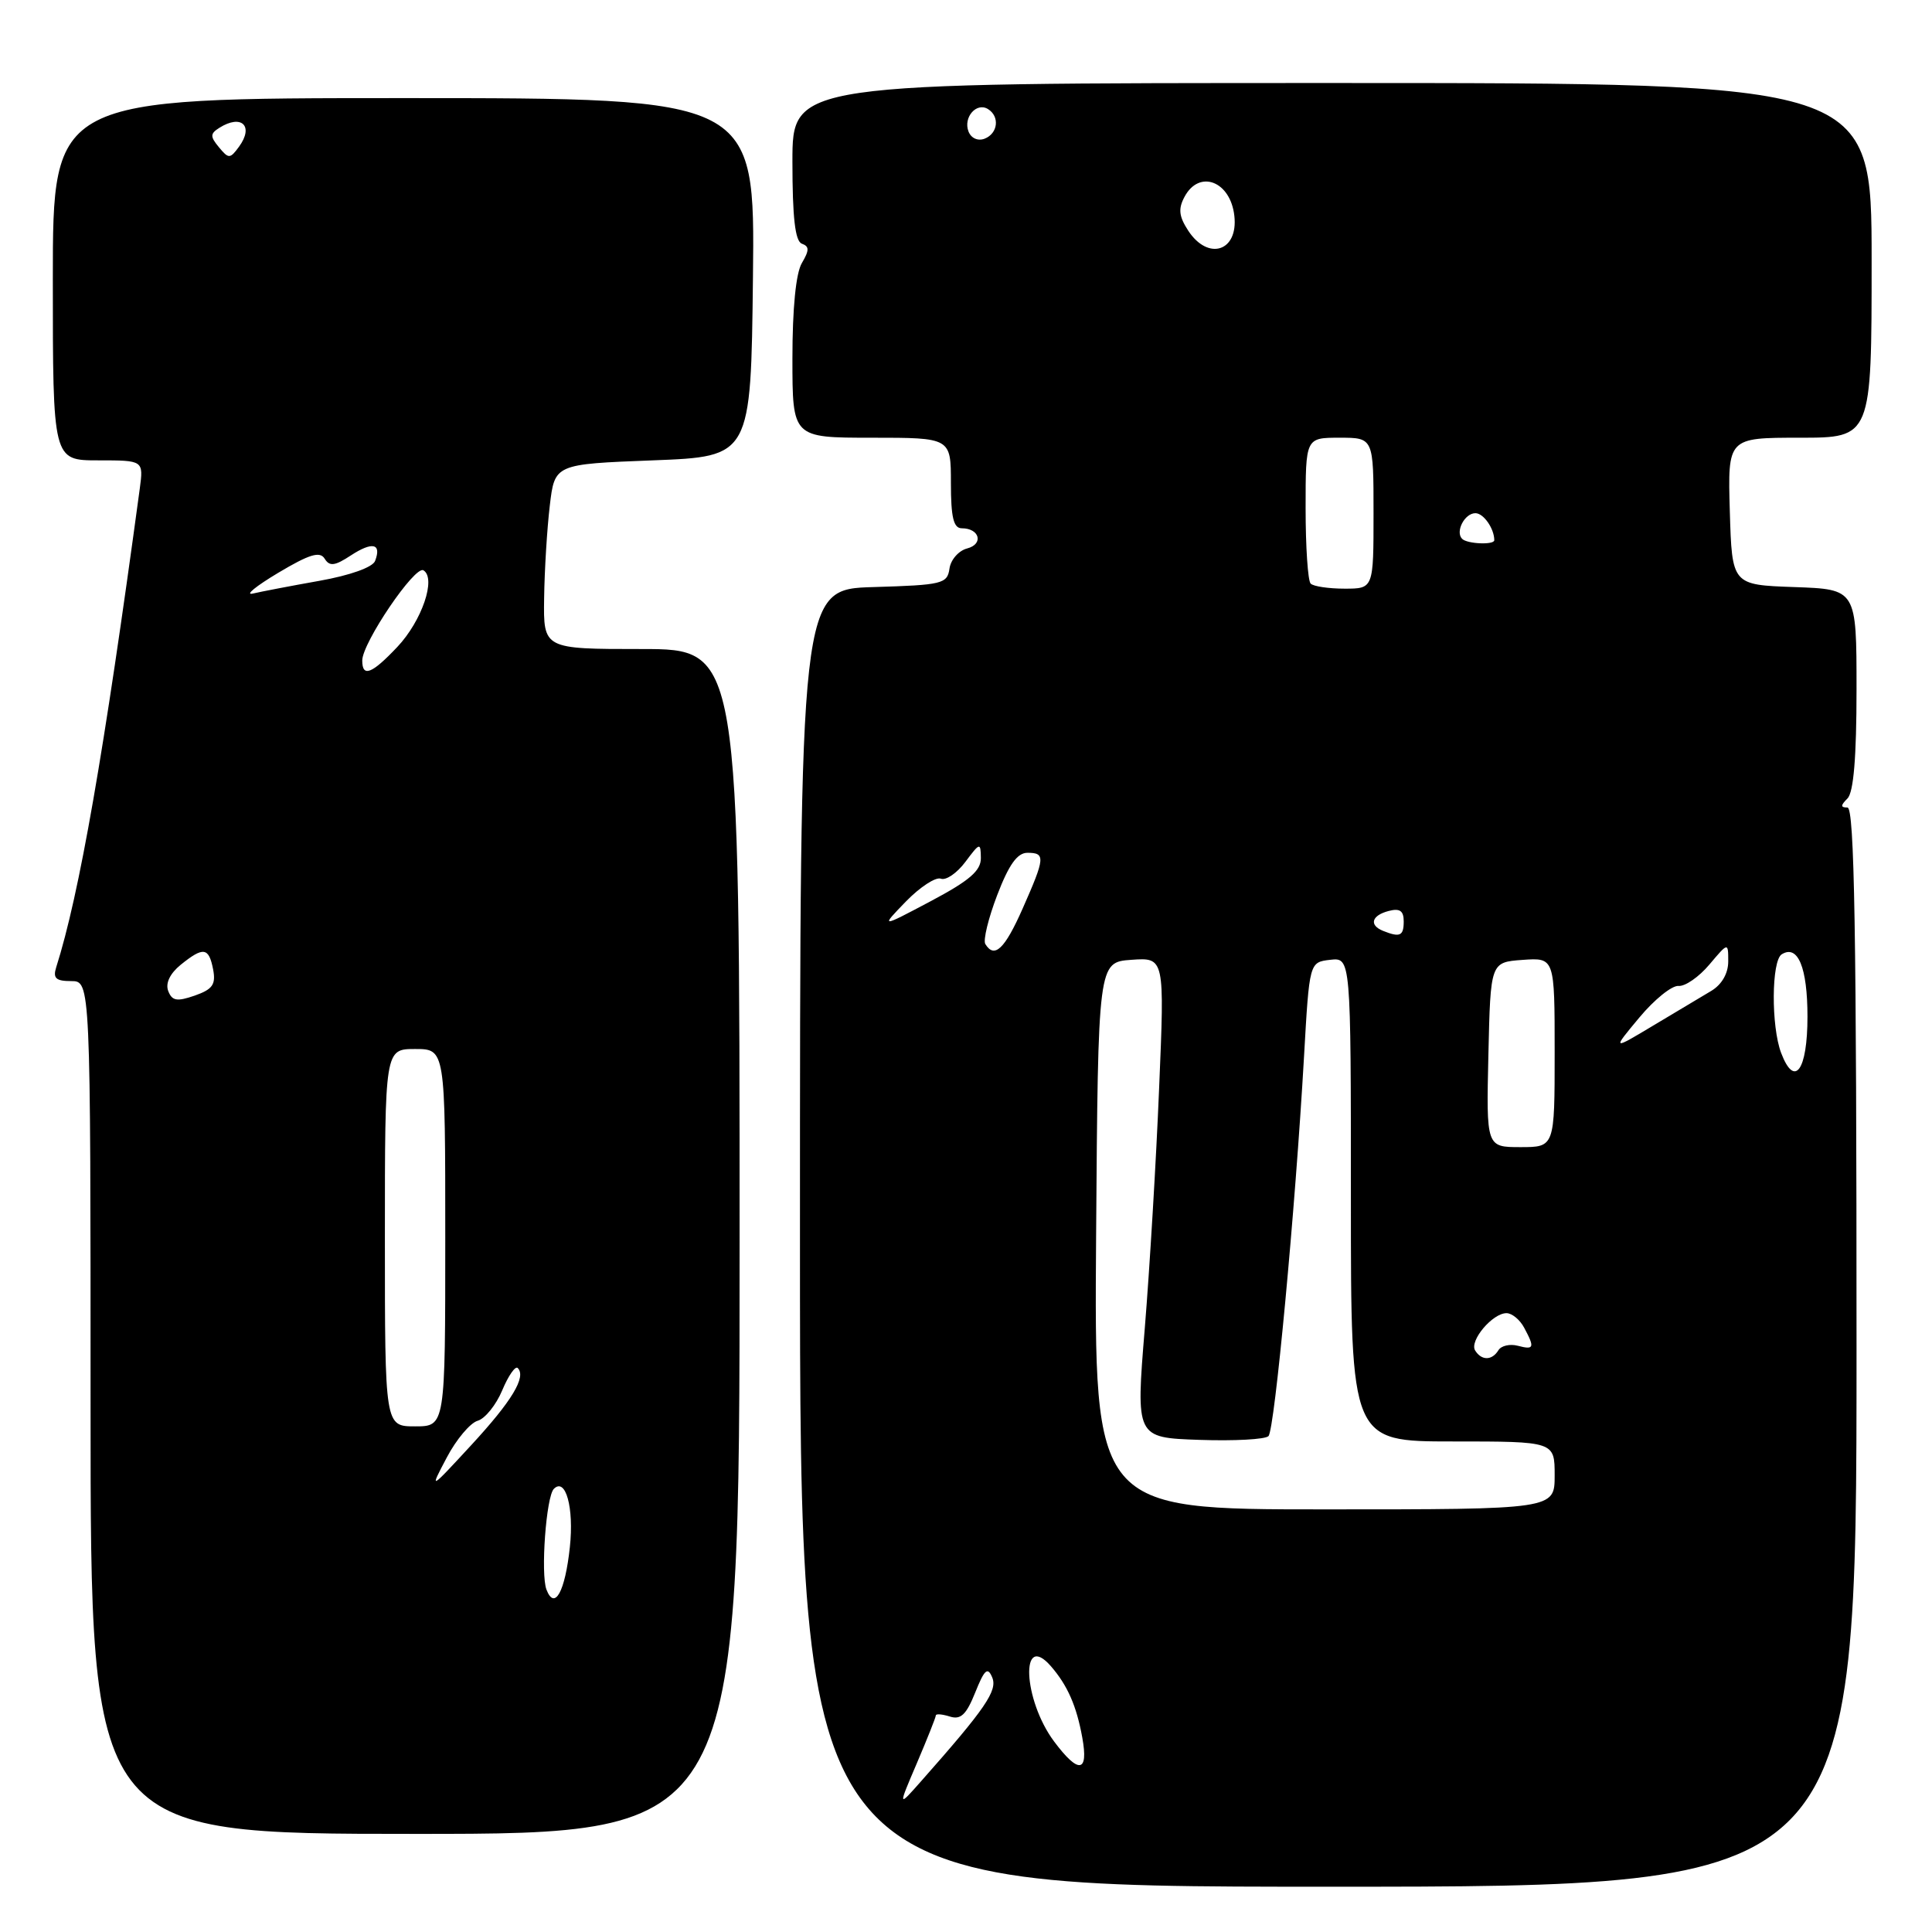 <?xml version="1.0" encoding="UTF-8" standalone="no"?>
<!DOCTYPE svg PUBLIC "-//W3C//DTD SVG 1.1//EN" "http://www.w3.org/Graphics/SVG/1.1/DTD/svg11.dtd" >
<svg xmlns="http://www.w3.org/2000/svg" xmlns:xlink="http://www.w3.org/1999/xlink" version="1.1" viewBox="0 0 256 256">
 <g >
 <path fill="currentColor"
d=" M 246.00 178.50 C 246.00 123.56 245.72 107.00 244.80 107.00 C 243.87 107.00 243.87 106.73 244.80 105.80 C 245.61 104.99 246.00 100.32 246.00 91.34 C 246.00 78.08 246.00 78.08 237.75 77.79 C 229.50 77.50 229.50 77.50 229.21 67.75 C 228.93 58.00 228.93 58.00 238.46 58.00 C 248.00 58.00 248.00 58.00 248.00 34.50 C 248.00 11.00 248.00 11.00 176.50 11.00 C 105.00 11.00 105.00 11.00 105.00 21.42 C 105.00 28.84 105.36 31.96 106.25 32.29 C 107.25 32.65 107.25 33.16 106.25 34.86 C 105.46 36.19 105.00 40.87 105.00 47.49 C 105.00 58.00 105.00 58.00 115.50 58.00 C 126.00 58.00 126.00 58.00 126.00 64.00 C 126.00 68.56 126.35 70.00 127.44 70.00 C 129.80 70.00 130.37 72.09 128.16 72.67 C 127.03 72.96 125.97 74.17 125.81 75.35 C 125.52 77.36 124.86 77.52 115.75 77.79 C 106.00 78.07 106.00 78.07 106.00 164.04 C 106.00 250.00 106.00 250.00 176.00 250.00 C 246.00 250.00 246.00 250.00 246.00 178.50 Z  M 98.00 164.50 C 98.00 86.00 98.00 86.00 85.00 86.00 C 72.00 86.00 72.00 86.00 72.10 79.25 C 72.15 75.54 72.49 70.03 72.85 67.00 C 73.50 61.50 73.50 61.50 86.50 61.00 C 99.50 60.50 99.50 60.50 99.77 36.75 C 100.04 13.00 100.04 13.00 53.52 13.00 C 7.00 13.00 7.00 13.00 7.00 37.00 C 7.00 61.00 7.00 61.00 13.01 61.00 C 19.02 61.00 19.02 61.00 18.52 64.75 C 13.76 99.91 10.52 118.50 7.45 128.16 C 6.99 129.62 7.40 130.00 9.43 130.00 C 12.00 130.00 12.00 130.00 12.00 186.50 C 12.00 243.00 12.00 243.00 55.00 243.00 C 98.00 243.00 98.00 243.00 98.00 164.50 Z  M 121.49 233.63 C 122.87 230.39 124.00 227.55 124.00 227.31 C 124.00 227.06 124.84 227.13 125.86 227.45 C 127.30 227.91 128.04 227.21 129.22 224.27 C 130.45 221.20 130.87 220.83 131.47 222.26 C 132.21 224.00 130.59 226.37 122.07 236.00 C 118.98 239.50 118.98 239.50 121.49 233.63 Z  M 139.67 230.75 C 135.56 225.23 135.15 216.09 139.24 220.77 C 141.45 223.31 142.65 226.04 143.41 230.25 C 144.26 234.92 142.92 235.10 139.67 230.75 Z  M 145.24 163.75 C 145.50 127.50 145.50 127.50 149.91 127.18 C 154.32 126.87 154.32 126.87 153.59 144.18 C 153.20 153.71 152.34 168.03 151.69 176.00 C 150.50 190.50 150.50 190.50 158.91 190.79 C 163.53 190.95 167.66 190.73 168.08 190.29 C 168.90 189.44 171.63 160.31 172.79 140.00 C 173.50 127.50 173.50 127.50 176.25 127.18 C 179.00 126.87 179.00 126.87 179.00 158.93 C 179.00 191.00 179.00 191.00 192.50 191.00 C 206.00 191.00 206.00 191.00 206.00 195.50 C 206.00 200.00 206.00 200.00 175.49 200.00 C 144.98 200.00 144.98 200.00 145.24 163.75 Z  M 195.46 178.94 C 194.68 177.67 197.76 174.00 199.62 174.00 C 200.34 174.00 201.40 174.87 201.96 175.93 C 203.39 178.59 203.28 178.89 201.11 178.32 C 200.07 178.05 198.92 178.31 198.55 178.91 C 197.70 180.30 196.31 180.31 195.46 178.94 Z  M 197.22 139.75 C 197.50 127.50 197.50 127.50 201.75 127.19 C 206.00 126.89 206.00 126.89 206.00 139.44 C 206.00 152.00 206.00 152.00 201.47 152.00 C 196.94 152.00 196.94 152.00 197.22 139.75 Z  M 236.01 139.52 C 234.67 135.99 234.72 127.29 236.09 126.45 C 238.23 125.12 239.50 128.19 239.50 134.71 C 239.50 141.86 237.79 144.21 236.01 139.52 Z  M 217.22 134.83 C 219.20 132.45 221.54 130.56 222.42 130.64 C 223.29 130.72 225.13 129.44 226.50 127.81 C 229.00 124.85 229.00 124.85 229.00 127.40 C 229.00 128.98 228.15 130.46 226.75 131.30 C 225.51 132.04 222.05 134.11 219.05 135.90 C 213.61 139.16 213.61 139.16 217.22 134.83 Z  M 130.56 125.09 C 130.25 124.59 130.96 121.67 132.14 118.59 C 133.68 114.57 134.80 113.00 136.14 113.00 C 138.55 113.00 138.49 113.64 135.51 120.38 C 133.13 125.76 131.77 127.06 130.56 125.09 Z  M 183.25 123.34 C 181.38 122.58 181.74 121.30 184.00 120.71 C 185.48 120.32 186.00 120.68 186.00 122.09 C 186.00 124.02 185.51 124.25 183.25 123.34 Z  M 120.04 119.45 C 121.91 117.53 123.99 116.17 124.67 116.43 C 125.35 116.69 126.81 115.69 127.92 114.20 C 129.84 111.63 129.94 111.60 129.97 113.68 C 129.99 115.37 128.48 116.68 123.33 119.41 C 116.65 122.95 116.65 122.95 120.04 119.45 Z  M 173.67 77.33 C 173.30 76.97 173.00 72.47 173.00 67.33 C 173.00 58.00 173.00 58.00 177.50 58.00 C 182.00 58.00 182.00 58.00 182.00 68.00 C 182.00 78.00 182.00 78.00 178.17 78.00 C 176.06 78.00 174.03 77.70 173.67 77.33 Z  M 193.74 71.40 C 192.80 70.46 194.07 68.00 195.50 68.00 C 196.58 68.00 198.00 70.04 198.00 71.58 C 198.00 72.23 194.41 72.08 193.74 71.40 Z  M 157.45 30.57 C 156.21 28.67 156.10 27.67 156.96 26.07 C 158.92 22.41 163.06 24.01 163.56 28.62 C 164.08 33.32 160.09 34.59 157.45 30.57 Z  M 128.33 17.42 C 127.61 15.55 129.39 13.51 130.91 14.45 C 132.50 15.43 132.24 17.69 130.46 18.38 C 129.57 18.72 128.67 18.31 128.33 17.42 Z  M 72.41 210.63 C 71.62 208.57 72.37 198.29 73.39 197.28 C 74.95 195.72 76.07 199.77 75.51 204.99 C 74.88 210.91 73.49 213.44 72.41 210.63 Z  M 59.20 193.13 C 60.46 190.73 62.31 188.54 63.29 188.26 C 64.27 187.98 65.74 186.16 66.55 184.22 C 67.36 182.28 68.29 180.95 68.60 181.27 C 69.77 182.44 67.84 185.64 62.43 191.50 C 56.89 197.50 56.89 197.50 59.20 193.13 Z  M 51.00 164.00 C 51.00 139.00 51.00 139.00 55.00 139.00 C 59.00 139.00 59.00 139.00 59.00 164.00 C 59.00 189.00 59.00 189.00 55.00 189.00 C 51.00 189.00 51.00 189.00 51.00 164.00 Z  M 22.29 131.31 C 21.90 130.29 22.52 129.00 23.94 127.84 C 26.95 125.41 27.67 125.52 28.24 128.45 C 28.62 130.45 28.17 131.09 25.81 131.92 C 23.44 132.74 22.80 132.63 22.29 131.31 Z  M 48.00 87.52 C 48.00 85.18 54.99 74.87 56.11 75.57 C 57.83 76.63 55.91 82.26 52.65 85.72 C 49.27 89.30 48.00 89.80 48.00 87.52 Z  M 36.85 75.91 C 41.01 73.43 42.39 73.01 43.02 74.03 C 43.67 75.08 44.36 75.00 46.50 73.59 C 49.35 71.73 50.59 72.01 49.70 74.33 C 49.38 75.17 46.38 76.24 42.33 76.96 C 38.57 77.63 34.60 78.39 33.50 78.65 C 32.40 78.90 33.91 77.67 36.85 75.91 Z  M 29.01 19.51 C 27.83 18.09 27.84 17.71 29.06 16.94 C 32.00 15.08 33.68 16.69 31.67 19.44 C 30.48 21.06 30.30 21.07 29.01 19.51 Z "/>
</g>
</svg>